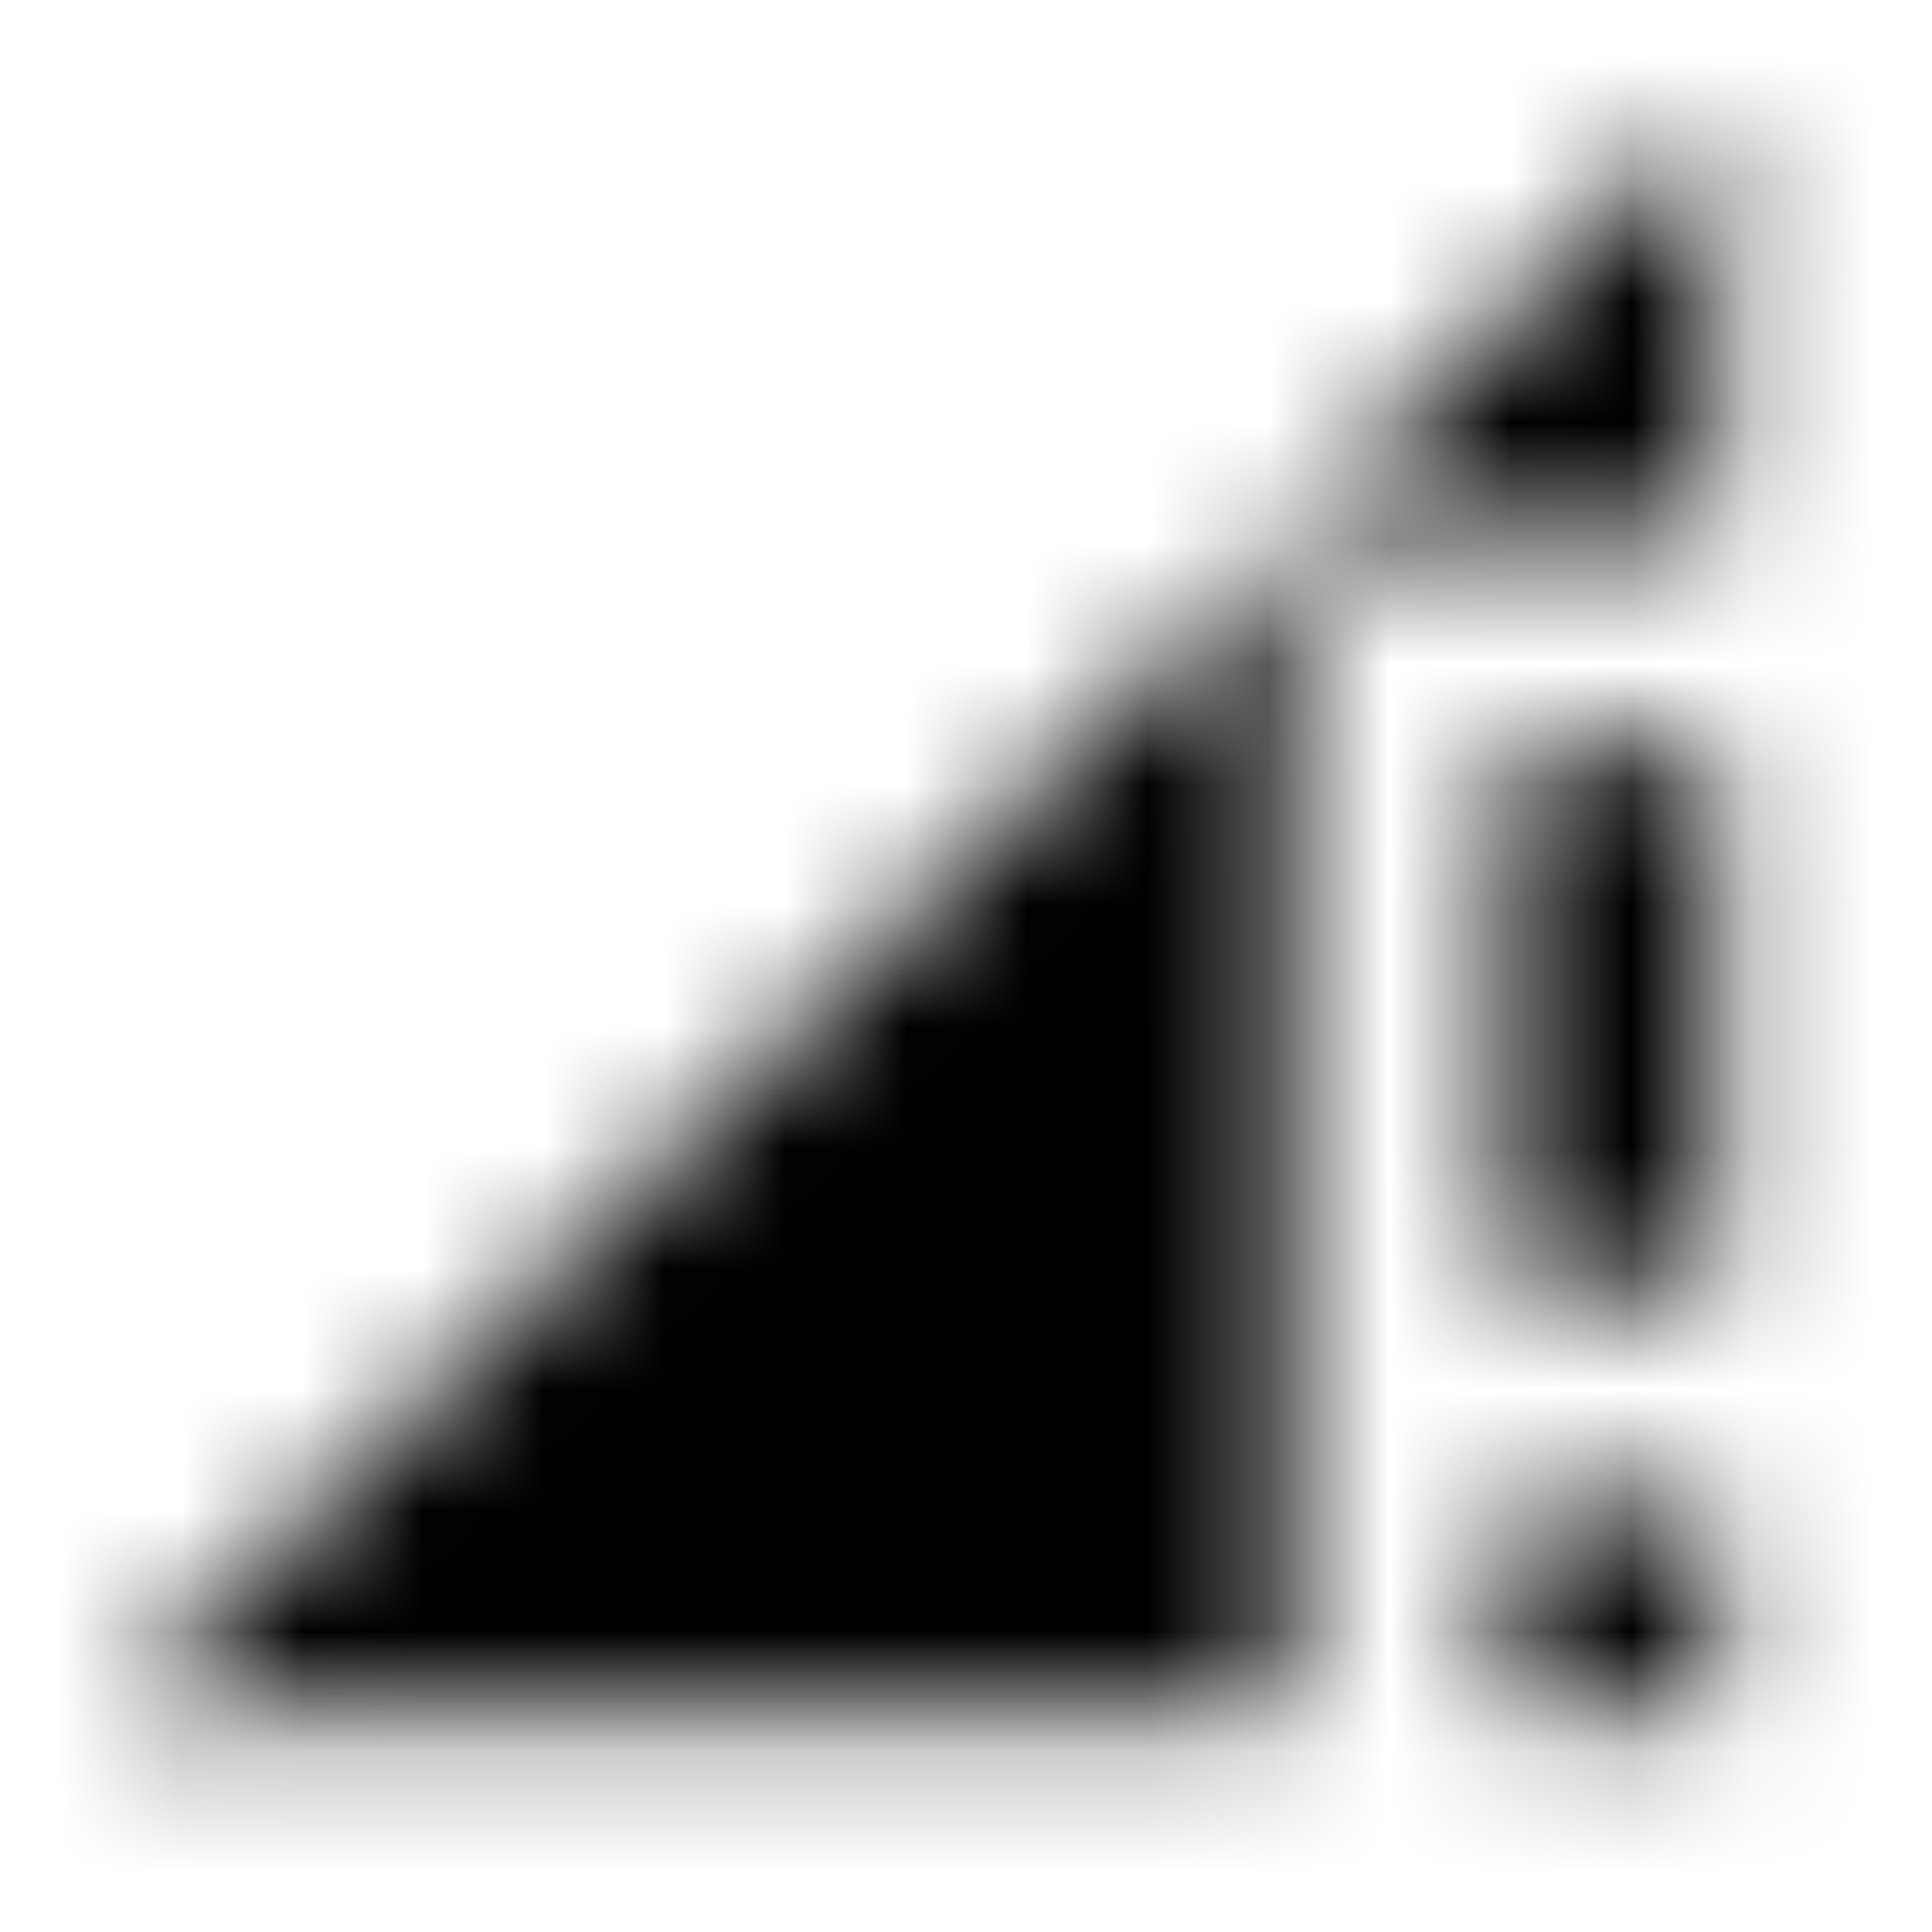 <svg xmlns="http://www.w3.org/2000/svg" xmlns:xlink="http://www.w3.org/1999/xlink" width="16" height="16" viewBox="0 0 16 16">
  <defs>
    <path id="signal-cellular-connected-no-internet-3-bar-a" d="M0.889,14.222 L10.667,4.444 L10.667,14.222 L0.889,14.222 Z M14.222,0.889 L14.222,4.444 L10.667,4.444 L14.222,0.889 Z M12.444,6.222 L14.222,6.222 L14.222,10.667 L12.444,10.667 L12.444,6.222 Z M12.444,14.222 L12.444,12.444 L14.222,12.444 L14.222,14.222 L12.444,14.222 Z"/>
  </defs>
  <g fill="none" fill-rule="evenodd">
    <mask id="signal-cellular-connected-no-internet-3-bar-b" fill="#fff">
      <use xlink:href="#signal-cellular-connected-no-internet-3-bar-a"/>
    </mask>
    <g fill="CurrentColor" mask="url(#signal-cellular-connected-no-internet-3-bar-b)">
      <rect width="16" height="16"/>
    </g>
  </g>
</svg>

